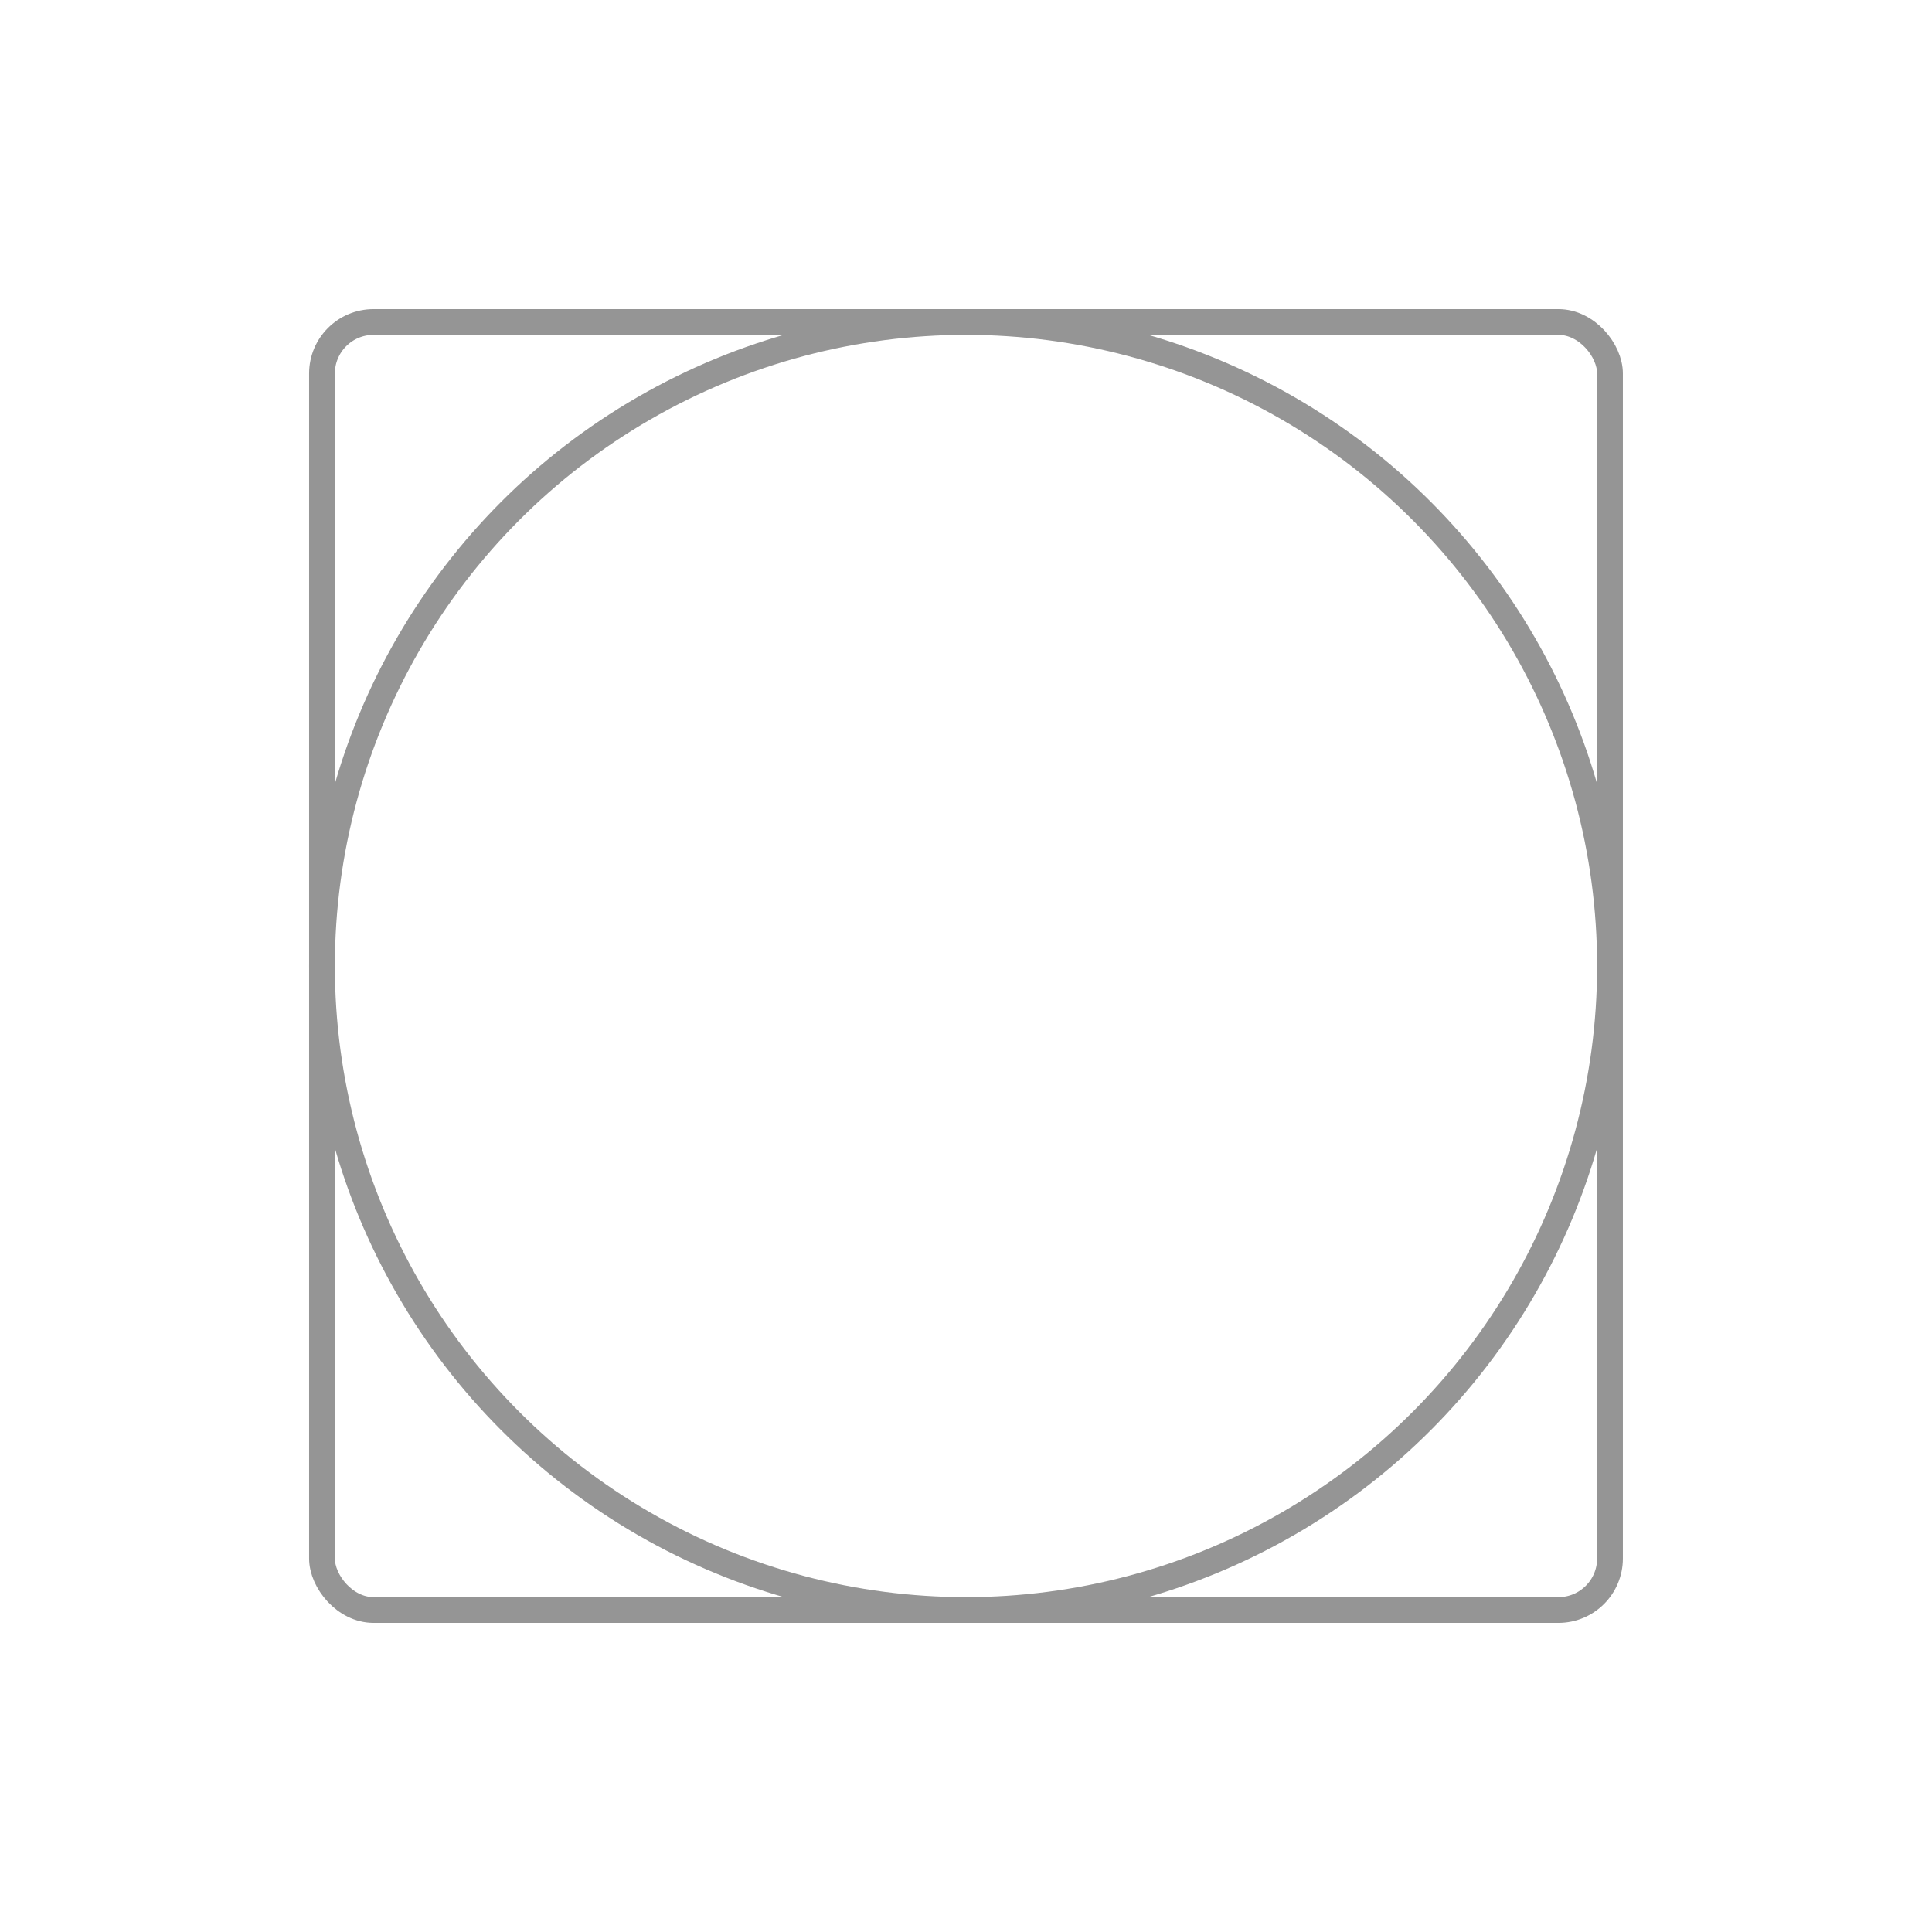 <svg id="img_meagre5" xmlns="http://www.w3.org/2000/svg" width="150" height="150" viewBox="0 0 150 150">
  <g id="그룹_3532" data-name="그룹 3532" transform="translate(-676 -459)">
    <rect id="사각형_694" data-name="사각형 694" width="150" height="150" transform="translate(676 459)" fill="none"/>
    <g id="그룹_3569" data-name="그룹 3569" transform="translate(227.535 897.95)">
      <ellipse id="타원_74" data-name="타원 74" cx="50" cy="50" rx="50" ry="50" transform="translate(473.464 -413.95)" fill="none" stroke="#959595" stroke-miterlimit="10" stroke-width="2"/>
      <rect id="사각형_701" data-name="사각형 701" width="100" height="100" rx="4" transform="translate(473.464 -413.95)" fill="none" stroke="#959595" stroke-miterlimit="10" stroke-width="2"/>
    </g>
  </g>
</svg>
